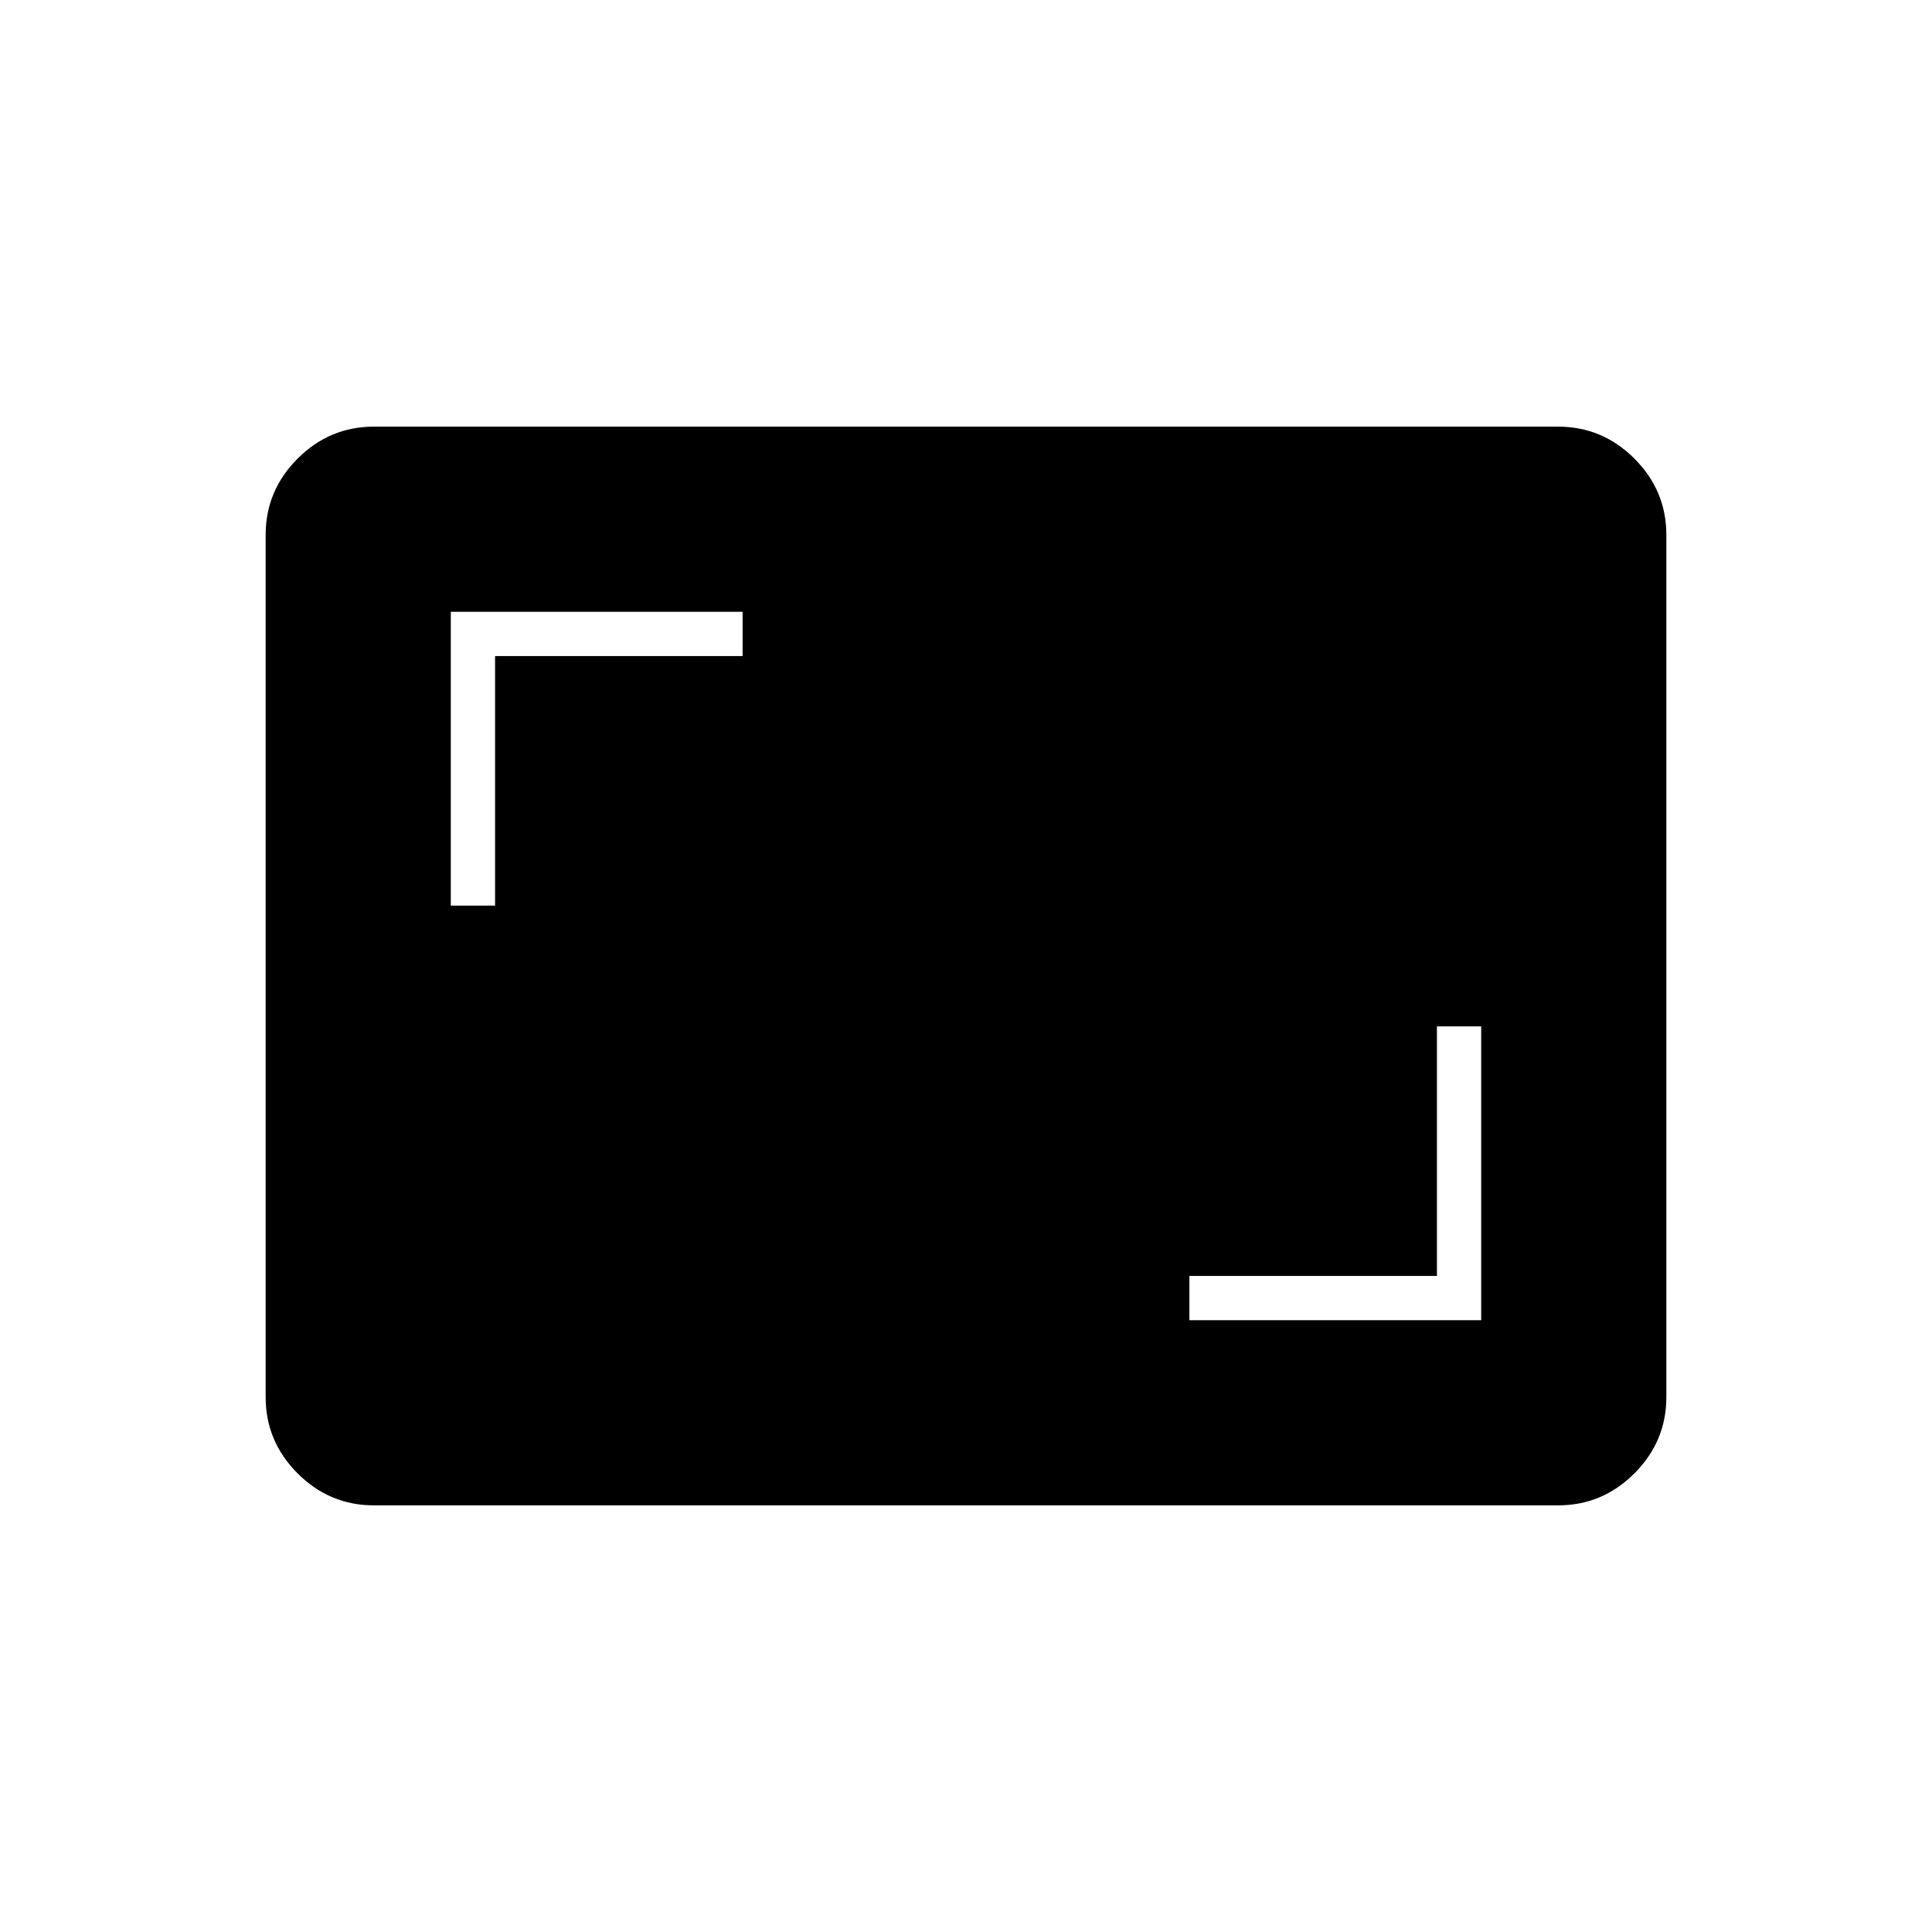 <svg xmlns="http://www.w3.org/2000/svg" height="48" viewBox="0 -960 960 960" width="48"><path d="M591-304h145v-146h-22v124H591v22ZM224-510h22v-124h123v-22H224v146Zm-38.22 298q-22.02 0-37.9-15.88Q132-243.76 132-265.8v-428.4q0-22.04 15.88-37.92Q163.76-748 185.78-748h588.44q22.02 0 37.9 15.88Q828-716.24 828-694.2v428.4q0 22.04-15.88 37.92Q796.24-212 774.22-212H185.78Z"/></svg>